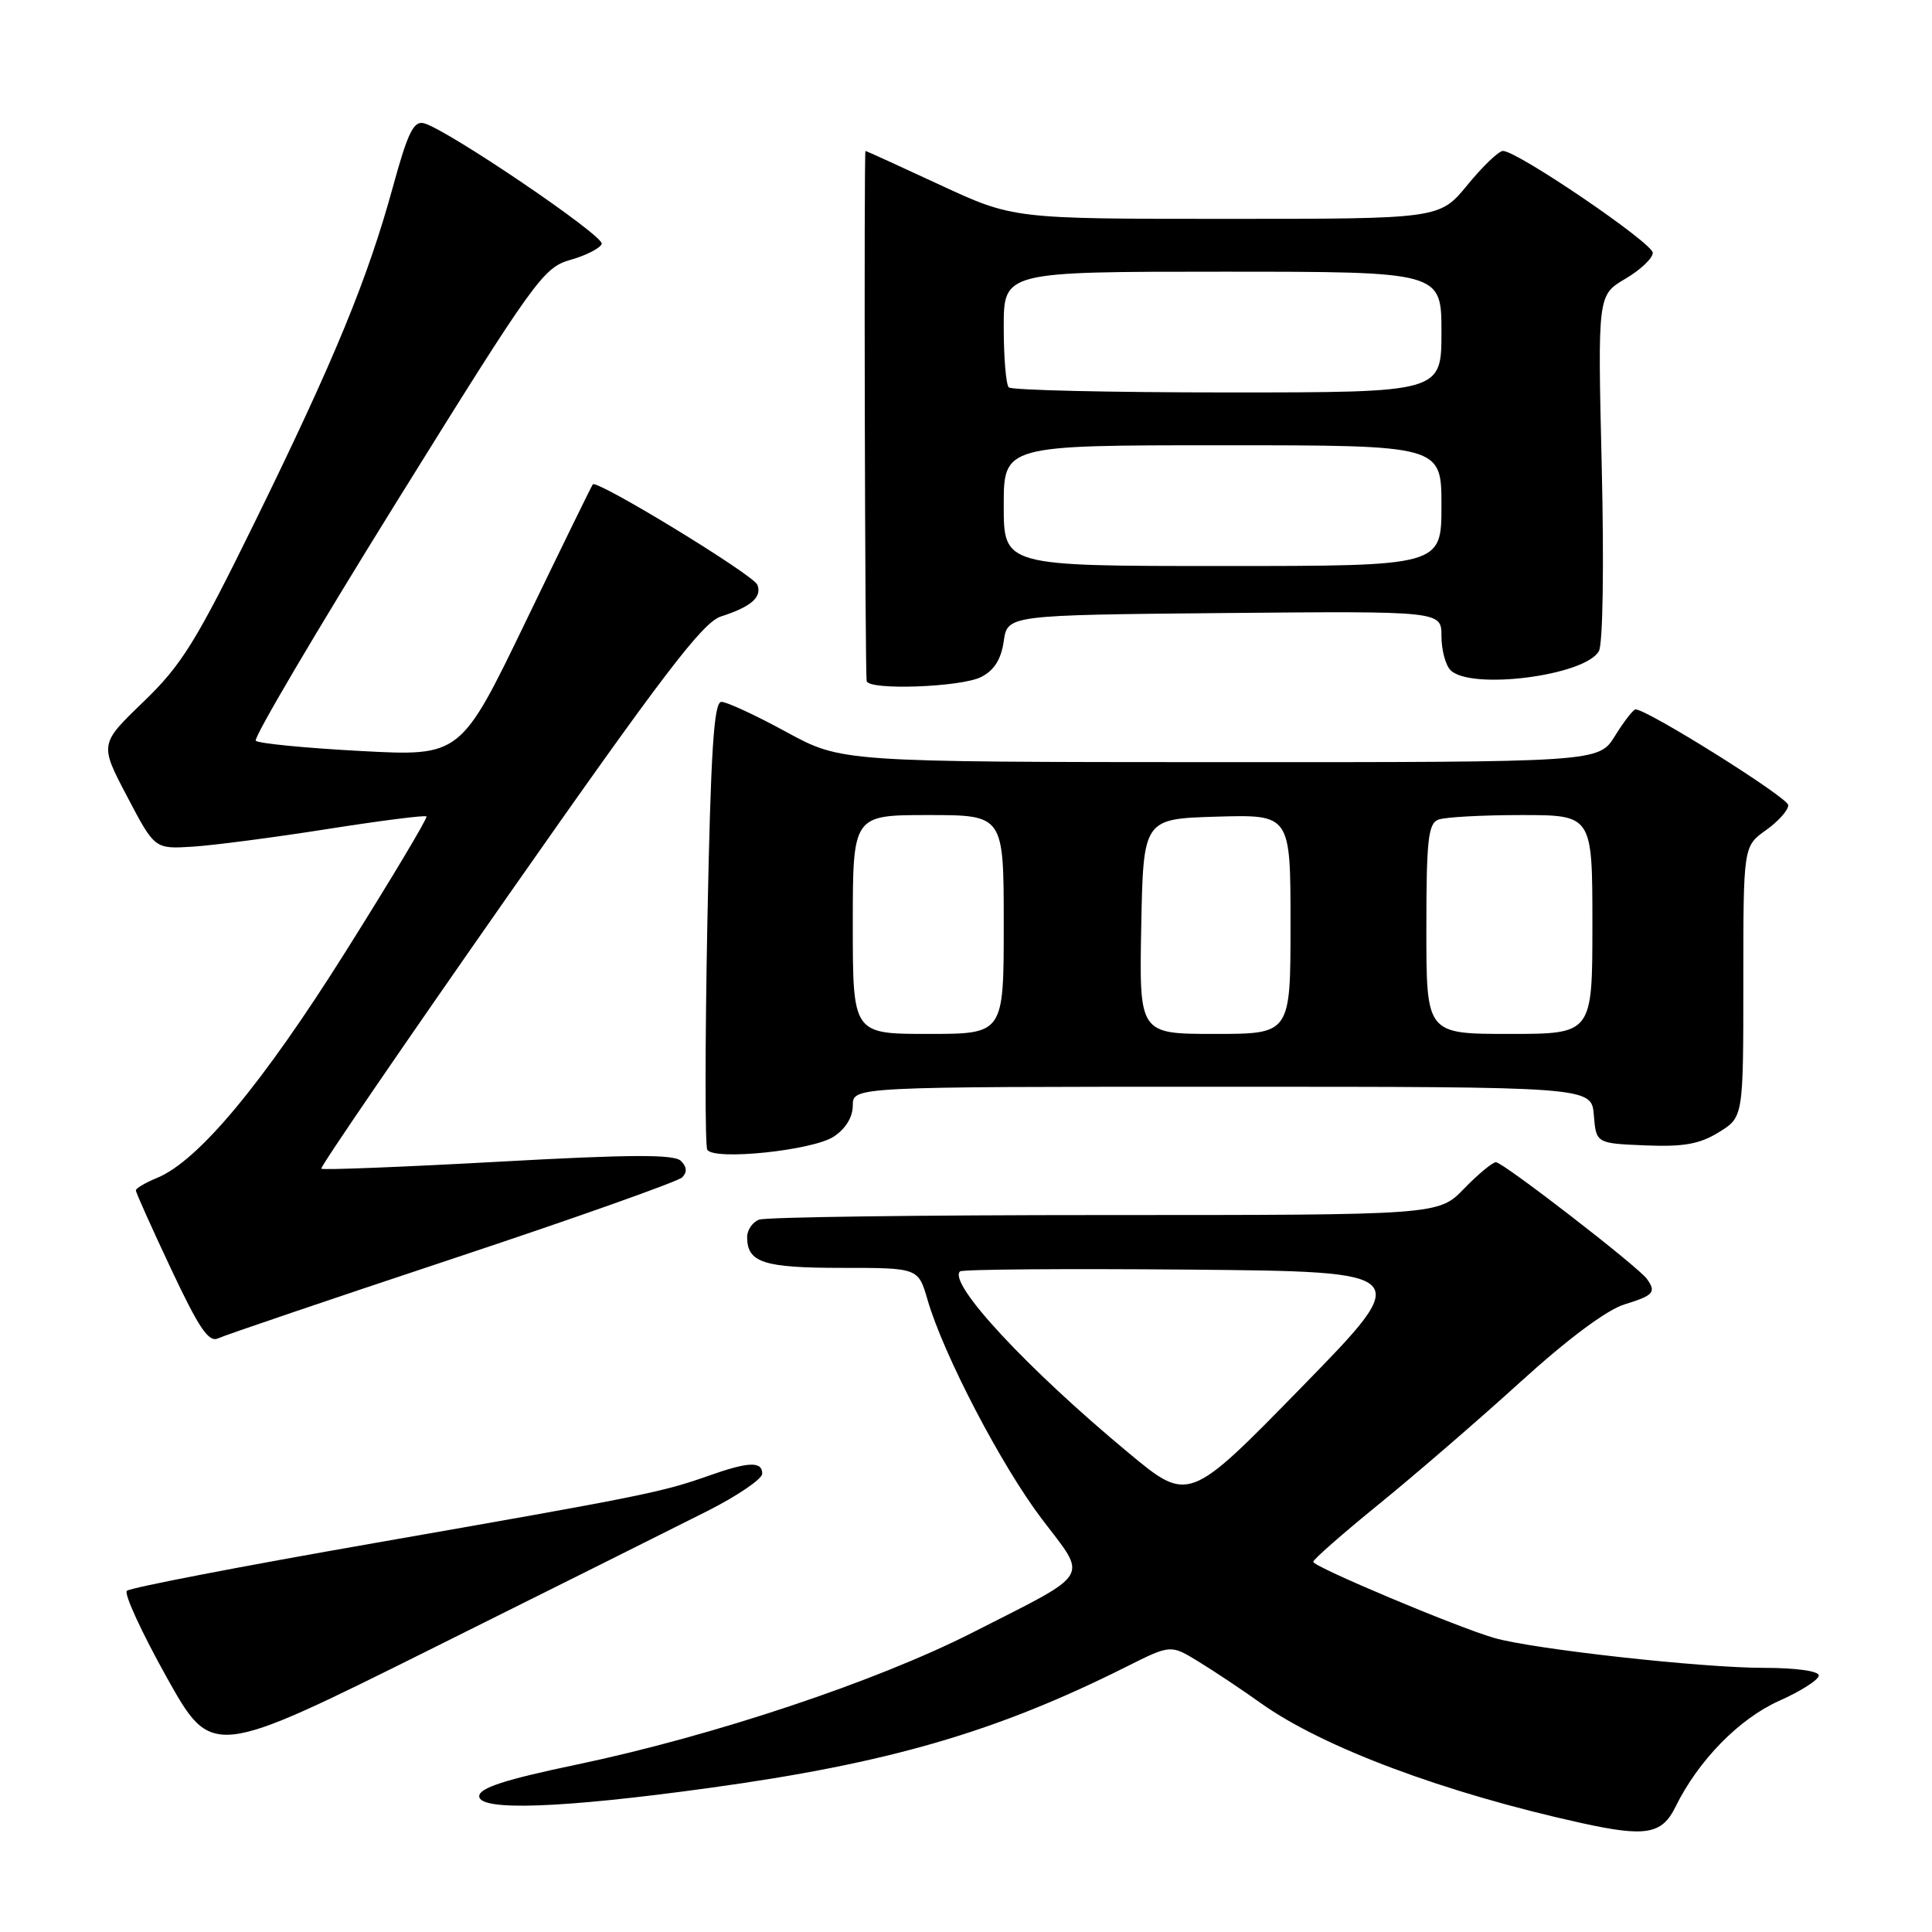 <?xml version="1.0" encoding="UTF-8" standalone="no"?>
<!DOCTYPE svg PUBLIC "-//W3C//DTD SVG 1.1//EN" "http://www.w3.org/Graphics/SVG/1.1/DTD/svg11.dtd" >
<svg xmlns="http://www.w3.org/2000/svg" xmlns:xlink="http://www.w3.org/1999/xlink" version="1.1" viewBox="0 0 256 256">
 <g >
 <path fill="currentColor"
d=" M 222.00 239.44 C 225.02 233.28 230.44 227.74 235.75 225.37 C 238.64 224.08 241.00 222.57 241.00 222.01 C 241.00 221.42 237.97 221.00 233.74 221.00 C 225.45 221.00 203.21 218.53 198.00 217.04 C 193.05 215.61 174.02 207.61 174.01 206.95 C 174.00 206.64 177.94 203.19 182.75 199.28 C 187.56 195.37 196.00 188.08 201.50 183.08 C 207.74 177.41 212.91 173.56 215.25 172.84 C 219.12 171.65 219.49 171.23 218.23 169.47 C 217.09 167.86 199.16 154.00 198.22 154.00 C 197.77 154.00 195.87 155.57 194.00 157.50 C 190.61 161.00 190.61 161.00 146.39 161.00 C 122.06 161.00 101.45 161.27 100.58 161.61 C 99.71 161.94 99.00 162.98 99.00 163.91 C 99.00 167.30 101.16 168.00 111.54 168.00 C 121.68 168.00 121.68 168.00 122.91 172.25 C 125.02 179.51 132.67 194.19 138.07 201.30 C 144.17 209.34 144.89 208.17 128.81 216.35 C 116.08 222.82 94.47 230.03 76.50 233.80 C 66.88 235.81 63.50 236.91 63.50 238.01 C 63.50 240.00 74.44 239.61 94.00 236.91 C 117.77 233.64 132.00 229.50 149.31 220.82 C 155.12 217.91 155.12 217.91 158.81 220.17 C 160.84 221.41 164.57 223.89 167.10 225.70 C 175.29 231.53 191.37 237.55 209.45 241.54 C 218.04 243.44 220.21 243.08 222.00 239.44 Z  M 93.75 200.21 C 97.74 198.19 101.00 195.97 101.00 195.27 C 101.00 193.60 99.19 193.67 93.88 195.55 C 87.66 197.75 85.19 198.24 49.52 204.48 C 31.93 207.55 17.21 210.39 16.81 210.79 C 16.41 211.19 18.79 216.34 22.08 222.24 C 28.08 232.97 28.08 232.97 57.29 218.42 C 73.36 210.42 89.76 202.22 93.75 200.21 Z  M 59.94 166.80 C 76.14 161.42 89.84 156.56 90.39 156.01 C 91.07 155.33 91.02 154.62 90.23 153.83 C 89.34 152.94 83.60 152.96 65.97 153.94 C 53.27 154.64 42.74 155.05 42.57 154.86 C 42.39 154.66 53.57 138.33 67.39 118.58 C 87.78 89.45 93.10 82.47 95.52 81.69 C 99.53 80.40 100.99 79.13 100.36 77.49 C 99.86 76.18 79.09 63.51 78.55 64.18 C 78.40 64.36 74.40 72.54 69.66 82.36 C 61.03 100.22 61.03 100.22 47.77 99.51 C 40.47 99.12 34.23 98.51 33.89 98.15 C 33.56 97.79 41.96 83.55 52.55 66.50 C 70.91 36.95 71.99 35.45 75.60 34.43 C 77.68 33.84 79.54 32.88 79.73 32.31 C 80.08 31.26 59.27 17.15 56.17 16.33 C 54.81 15.98 54.03 17.58 52.08 24.70 C 48.71 36.99 44.34 47.59 33.88 68.94 C 25.96 85.08 24.10 88.08 19.01 92.99 C 13.19 98.59 13.19 98.59 16.85 105.55 C 20.50 112.50 20.50 112.50 25.50 112.19 C 28.25 112.02 36.28 110.97 43.33 109.86 C 50.39 108.75 56.32 107.99 56.51 108.18 C 56.70 108.36 51.90 116.39 45.85 126.01 C 34.80 143.59 26.30 153.81 20.83 156.07 C 19.27 156.71 18.00 157.46 18.00 157.73 C 18.00 158.00 20.10 162.69 22.67 168.15 C 26.40 176.07 27.66 177.93 28.92 177.33 C 29.79 176.92 43.75 172.18 59.94 166.80 Z  M 110.47 150.61 C 112.05 149.58 113.00 148.02 113.00 146.48 C 113.00 144.00 113.00 144.00 161.94 144.00 C 210.88 144.00 210.88 144.00 211.19 147.75 C 211.50 151.50 211.50 151.50 218.00 151.77 C 223.09 151.98 225.21 151.60 227.75 150.03 C 231.00 148.03 231.00 148.03 231.00 130.08 C 231.00 112.14 231.00 112.14 234.00 110.00 C 235.65 108.83 236.98 107.33 236.95 106.68 C 236.91 105.67 218.30 94.00 216.72 94.00 C 216.42 94.00 215.19 95.58 214.00 97.50 C 211.84 101.00 211.84 101.00 161.67 100.99 C 111.50 100.97 111.50 100.97 104.19 96.99 C 100.17 94.79 96.30 93.00 95.59 93.00 C 94.59 93.00 94.18 99.40 93.73 122.22 C 93.42 138.30 93.41 151.85 93.72 152.35 C 94.61 153.80 107.67 152.45 110.47 150.61 Z  M 130.00 89.71 C 131.73 88.83 132.65 87.38 133.00 84.97 C 133.50 81.50 133.50 81.50 162.25 81.23 C 191.00 80.97 191.00 80.97 191.00 84.28 C 191.00 86.11 191.54 88.14 192.20 88.80 C 194.88 91.48 210.04 89.54 211.86 86.28 C 212.39 85.34 212.55 74.93 212.24 61.88 C 211.70 39.11 211.70 39.11 215.35 36.95 C 217.36 35.77 219.00 34.22 219.00 33.50 C 219.00 32.21 201.06 20.00 199.15 20.00 C 198.59 20.00 196.47 22.03 194.45 24.50 C 190.76 29.00 190.76 29.00 162.50 29.00 C 134.25 29.00 134.25 29.00 124.55 24.50 C 119.22 22.02 114.78 20.00 114.68 20.00 C 114.46 20.00 114.61 89.22 114.84 90.25 C 115.11 91.50 127.32 91.06 130.00 89.71 Z  M 149.50 192.48 C 136.05 181.31 125.61 170.06 127.20 168.47 C 127.47 168.19 141.13 168.09 157.56 168.23 C 187.42 168.50 187.42 168.50 172.46 183.82 C 157.50 199.13 157.50 199.13 149.50 192.48 Z  M 113.00 122.50 C 113.00 108.00 113.00 108.00 123.00 108.00 C 133.00 108.00 133.00 108.00 133.00 122.50 C 133.00 137.00 133.00 137.00 123.00 137.00 C 113.00 137.00 113.00 137.00 113.00 122.50 Z  M 151.22 122.75 C 151.50 108.50 151.50 108.50 161.25 108.21 C 171.00 107.93 171.00 107.93 171.00 122.46 C 171.00 137.00 171.00 137.00 160.97 137.00 C 150.95 137.00 150.95 137.00 151.22 122.75 Z  M 189.00 123.11 C 189.00 111.36 189.24 109.12 190.58 108.61 C 191.45 108.27 196.40 108.00 201.58 108.00 C 211.00 108.00 211.00 108.00 211.00 122.50 C 211.00 137.00 211.00 137.00 200.00 137.00 C 189.00 137.00 189.00 137.00 189.00 123.11 Z  M 133.00 67.00 C 133.00 59.00 133.00 59.00 162.00 59.00 C 191.00 59.00 191.00 59.00 191.00 67.00 C 191.00 75.00 191.00 75.00 162.00 75.00 C 133.00 75.00 133.00 75.00 133.00 67.00 Z  M 133.67 51.33 C 133.30 50.97 133.00 47.37 133.00 43.33 C 133.00 36.00 133.00 36.00 162.00 36.00 C 191.00 36.00 191.00 36.00 191.00 44.00 C 191.00 52.00 191.00 52.00 162.67 52.00 C 147.08 52.00 134.03 51.70 133.67 51.33 Z "/>
</g>
</svg>